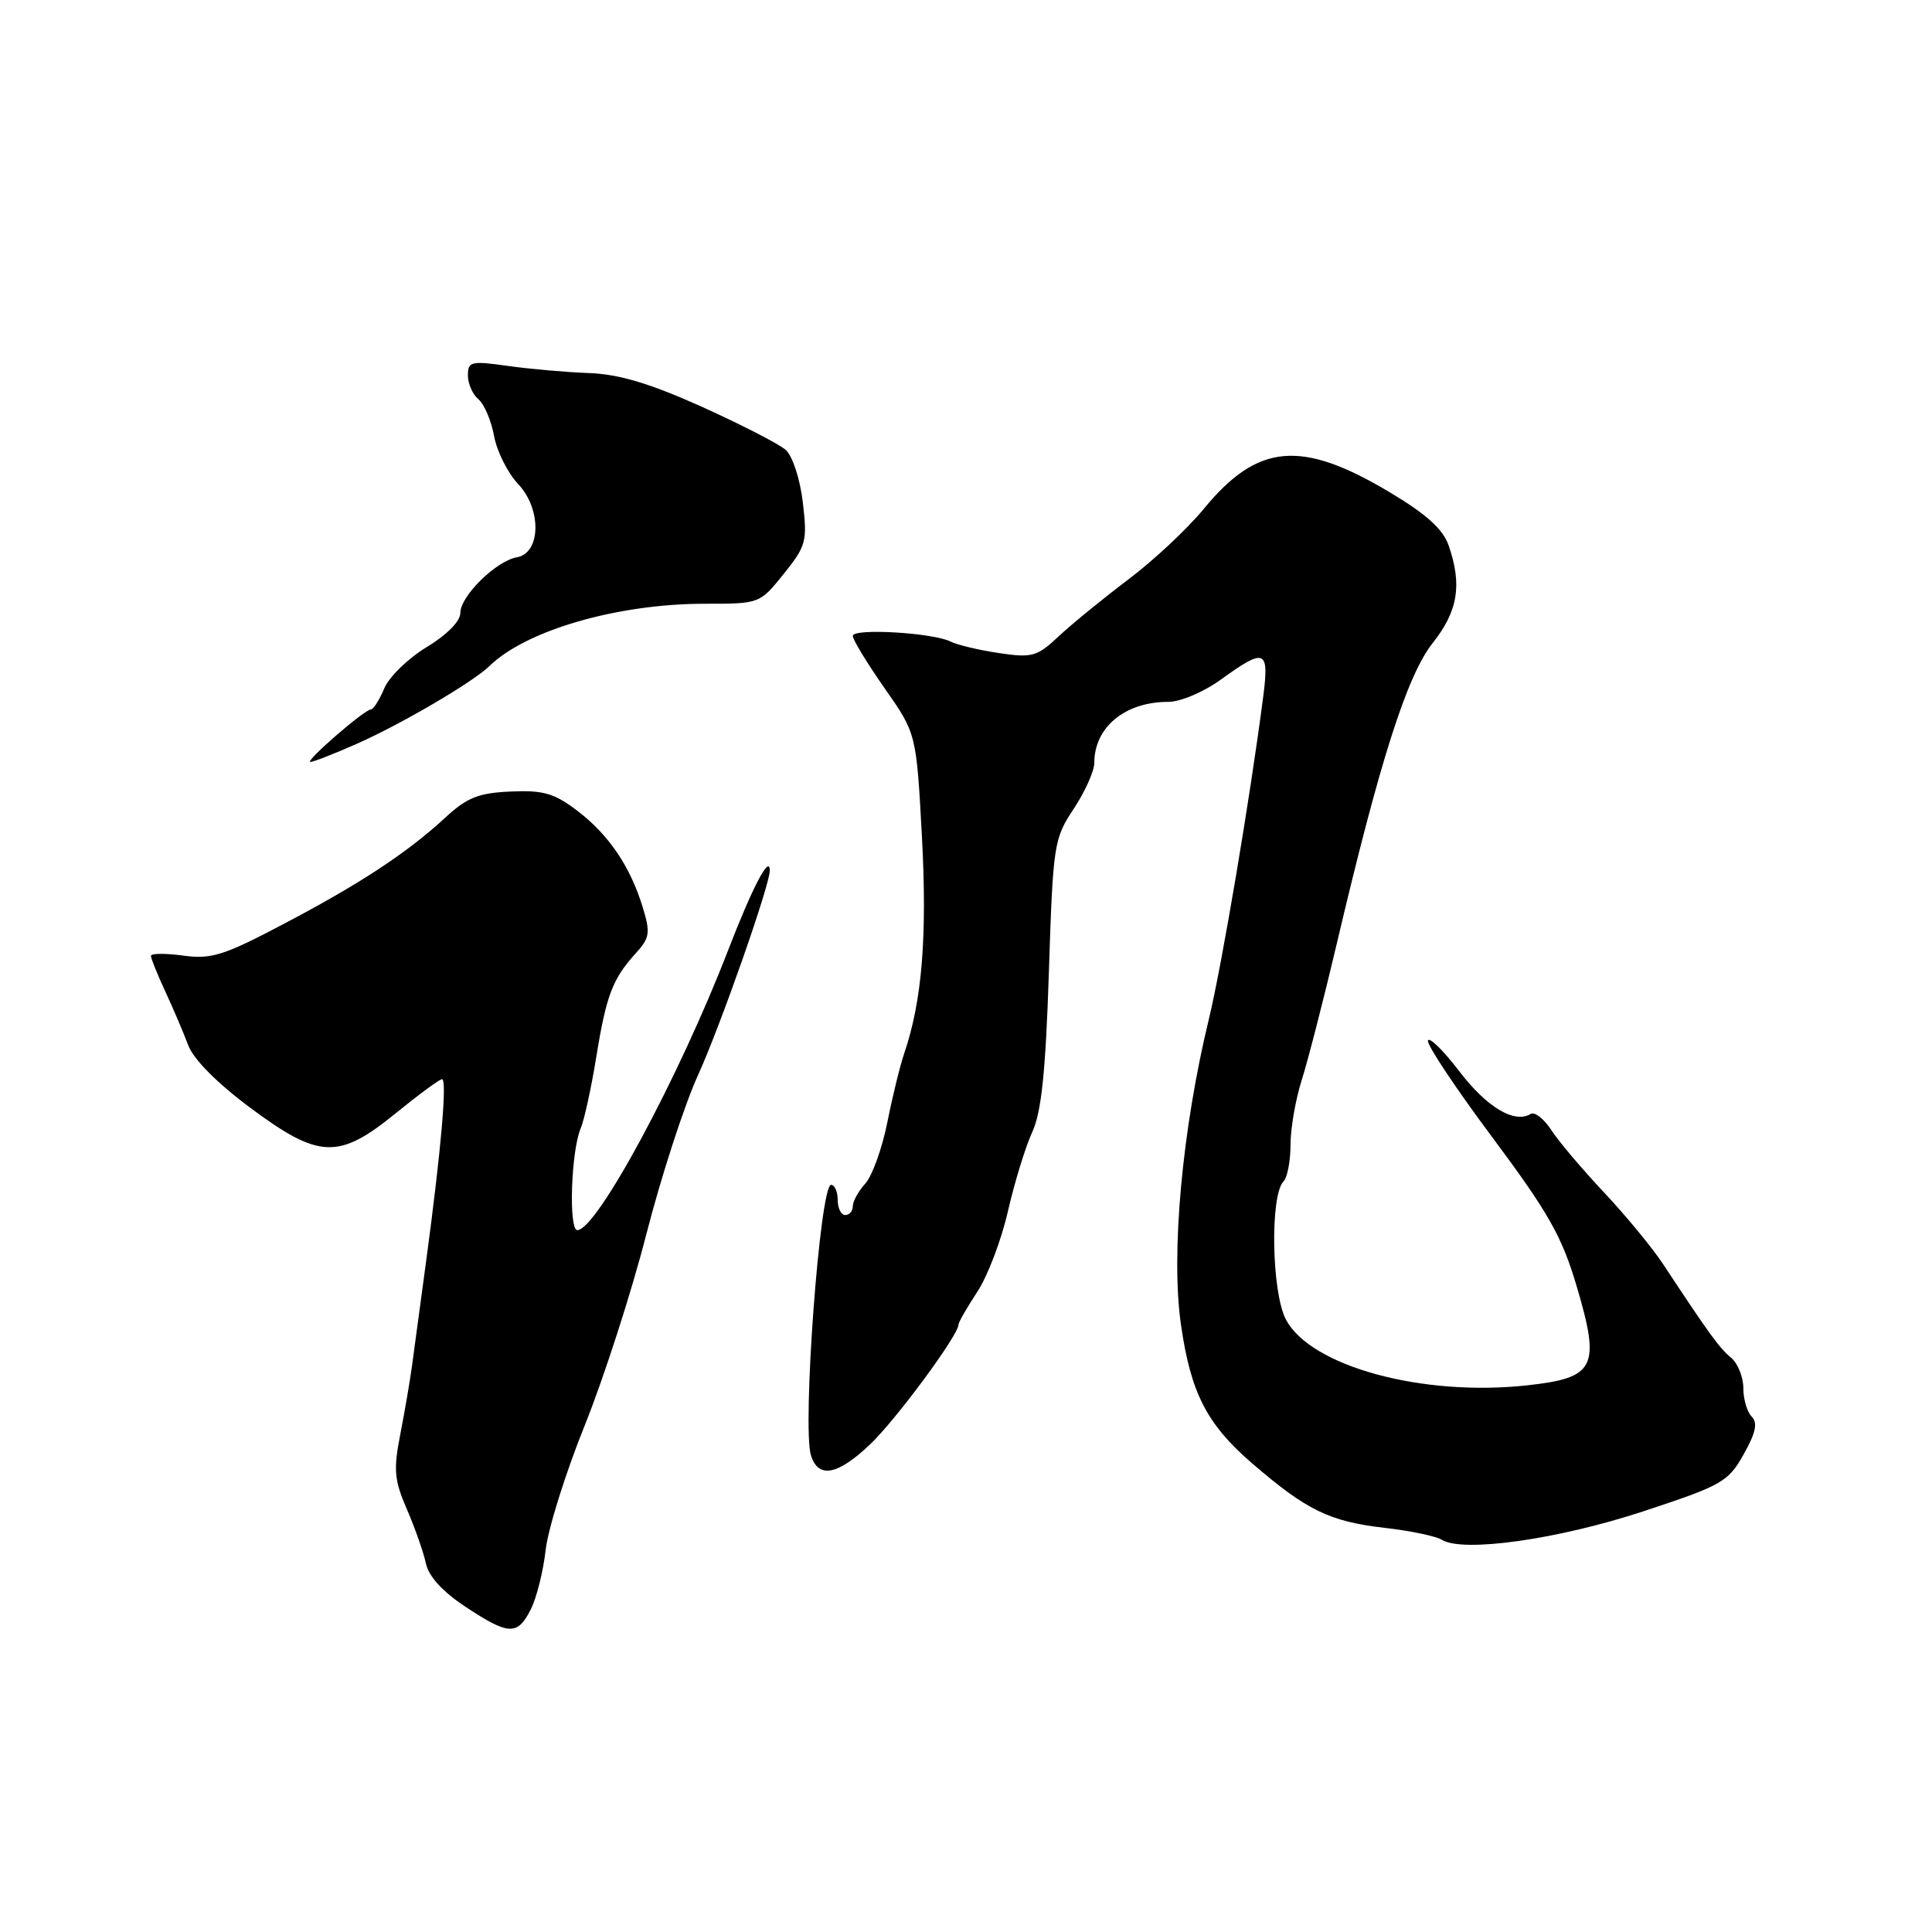 <?xml version="1.0" encoding="UTF-8" standalone="no"?>
<!DOCTYPE svg PUBLIC "-//W3C//DTD SVG 1.1//EN" "http://www.w3.org/Graphics/SVG/1.1/DTD/svg11.dtd" >
<svg xmlns="http://www.w3.org/2000/svg" xmlns:xlink="http://www.w3.org/1999/xlink" version="1.1" viewBox="0 0 256 256">
 <g >
 <path fill="currentColor"
d=" M 70.33 213.25 C 71.10 211.74 71.98 208.21 72.30 205.40 C 72.61 202.60 74.94 195.17 77.47 188.90 C 79.99 182.63 83.67 171.24 85.63 163.59 C 87.59 155.94 90.68 146.42 92.50 142.44 C 95.45 135.96 102.00 117.29 102.00 115.36 C 102.00 113.16 99.70 117.56 96.46 125.96 C 89.97 142.77 79.08 162.99 76.50 163.00 C 75.32 163.00 75.67 152.47 76.95 149.50 C 77.42 148.40 78.35 144.12 79.02 140.00 C 80.34 131.85 81.18 129.68 84.29 126.26 C 86.09 124.28 86.19 123.59 85.18 120.26 C 83.52 114.82 80.68 110.62 76.51 107.44 C 73.45 105.11 72.00 104.69 67.68 104.88 C 63.41 105.07 61.89 105.67 59.00 108.34 C 53.94 113.01 47.73 117.10 37.51 122.47 C 29.63 126.62 28.00 127.13 24.26 126.62 C 21.92 126.30 20.00 126.32 20.00 126.66 C 20.00 127.00 20.86 129.13 21.91 131.39 C 22.96 133.65 24.32 136.85 24.94 138.50 C 25.63 140.35 28.75 143.50 33.11 146.75 C 42.29 153.58 44.86 153.68 52.45 147.50 C 55.49 145.03 58.24 143.00 58.57 143.00 C 59.27 143.00 58.45 152.36 56.48 167.00 C 55.70 172.78 54.85 179.07 54.59 181.00 C 54.33 182.93 53.64 186.97 53.05 190.00 C 52.12 194.77 52.23 196.10 53.92 200.00 C 54.99 202.47 56.12 205.69 56.43 207.15 C 56.79 208.87 58.64 210.90 61.67 212.90 C 67.41 216.70 68.57 216.75 70.33 213.25 Z  M 217.68 200.28 C 228.18 196.82 228.99 196.37 231.04 192.71 C 232.65 189.86 232.93 188.53 232.11 187.71 C 231.50 187.10 231.00 185.40 231.00 183.92 C 231.00 182.45 230.26 180.63 229.36 179.89 C 227.81 178.60 226.46 176.74 220.37 167.50 C 218.91 165.30 215.39 161.03 212.54 158.00 C 209.69 154.97 206.55 151.27 205.57 149.76 C 204.59 148.25 203.35 147.28 202.83 147.60 C 200.69 148.92 197.01 146.73 193.38 141.97 C 191.26 139.19 189.38 137.35 189.21 137.88 C 189.03 138.41 192.87 144.17 197.73 150.69 C 205.16 160.65 206.95 163.81 208.90 170.38 C 212.11 181.19 211.41 182.58 202.31 183.57 C 188.40 185.08 173.65 181.04 170.39 174.84 C 168.49 171.24 168.27 158.38 170.07 156.55 C 170.58 156.03 171.00 153.84 171.00 151.68 C 171.00 149.53 171.67 145.68 172.48 143.13 C 173.29 140.59 175.39 132.43 177.14 125.00 C 182.83 100.80 186.44 89.49 189.85 85.19 C 193.20 80.96 193.76 77.48 191.95 72.27 C 191.18 70.09 189.00 68.12 184.10 65.20 C 172.38 58.21 166.63 58.74 159.47 67.47 C 157.34 70.06 152.88 74.24 149.55 76.75 C 146.22 79.26 142.07 82.65 140.32 84.28 C 137.40 87.02 136.77 87.19 132.32 86.53 C 129.67 86.13 126.83 85.45 126.00 85.03 C 123.71 83.84 113.00 83.21 113.00 84.26 C 113.00 84.77 114.90 87.88 117.21 91.19 C 121.42 97.19 121.42 97.19 122.16 110.85 C 122.87 124.08 122.18 132.60 119.84 139.50 C 119.27 141.15 118.25 145.31 117.57 148.75 C 116.88 152.18 115.57 155.82 114.66 156.83 C 113.75 157.83 113.00 159.18 113.00 159.83 C 113.00 160.47 112.55 161.00 112.00 161.00 C 111.45 161.00 111.00 160.10 111.00 159.00 C 111.00 157.90 110.60 157.00 110.12 157.00 C 108.65 157.00 106.27 189.11 107.46 192.86 C 108.44 195.95 110.97 195.48 115.27 191.41 C 118.69 188.17 127.00 176.92 127.00 175.53 C 127.00 175.22 128.12 173.27 129.48 171.20 C 130.85 169.14 132.69 164.31 133.56 160.47 C 134.44 156.64 135.89 151.93 136.78 150.00 C 137.99 147.38 138.55 142.06 138.98 128.89 C 139.53 111.85 139.64 111.14 142.28 107.16 C 143.77 104.90 145.00 102.17 145.00 101.10 C 145.00 96.36 149.06 93.00 154.80 93.00 C 156.44 93.00 159.51 91.69 161.84 90.00 C 167.61 85.82 168.19 86.06 167.39 92.25 C 165.67 105.61 161.91 127.89 160.19 135.00 C 156.64 149.64 155.13 166.10 156.48 175.50 C 157.77 184.56 159.91 188.72 165.90 193.89 C 173.15 200.14 176.18 201.62 183.57 202.46 C 186.90 202.84 190.27 203.55 191.05 204.03 C 193.84 205.76 206.39 203.99 217.68 200.28 Z  M 47.25 98.57 C 53.18 95.95 62.66 90.39 64.86 88.25 C 69.73 83.50 81.85 80.00 93.38 80.00 C 100.66 80.00 100.67 80.00 103.85 76.04 C 106.82 72.34 106.99 71.73 106.38 66.58 C 106.02 63.48 105.02 60.44 104.12 59.62 C 103.23 58.83 98.22 56.26 93.00 53.90 C 86.05 50.78 82.02 49.58 78.00 49.43 C 74.97 49.32 70.14 48.89 67.25 48.48 C 62.41 47.80 62.00 47.90 62.00 49.75 C 62.00 50.85 62.63 52.28 63.40 52.91 C 64.16 53.55 65.10 55.74 65.47 57.79 C 65.85 59.83 67.28 62.68 68.65 64.13 C 71.78 67.43 71.69 73.27 68.50 73.84 C 65.73 74.33 61.00 78.98 61.00 81.21 C 61.00 82.32 59.22 84.12 56.53 85.75 C 54.07 87.24 51.54 89.70 50.91 91.23 C 50.27 92.75 49.47 94.01 49.13 94.01 C 48.27 94.04 40.34 100.92 41.13 100.96 C 41.47 100.98 44.23 99.91 47.25 98.57 Z "/>
</g>
</svg>